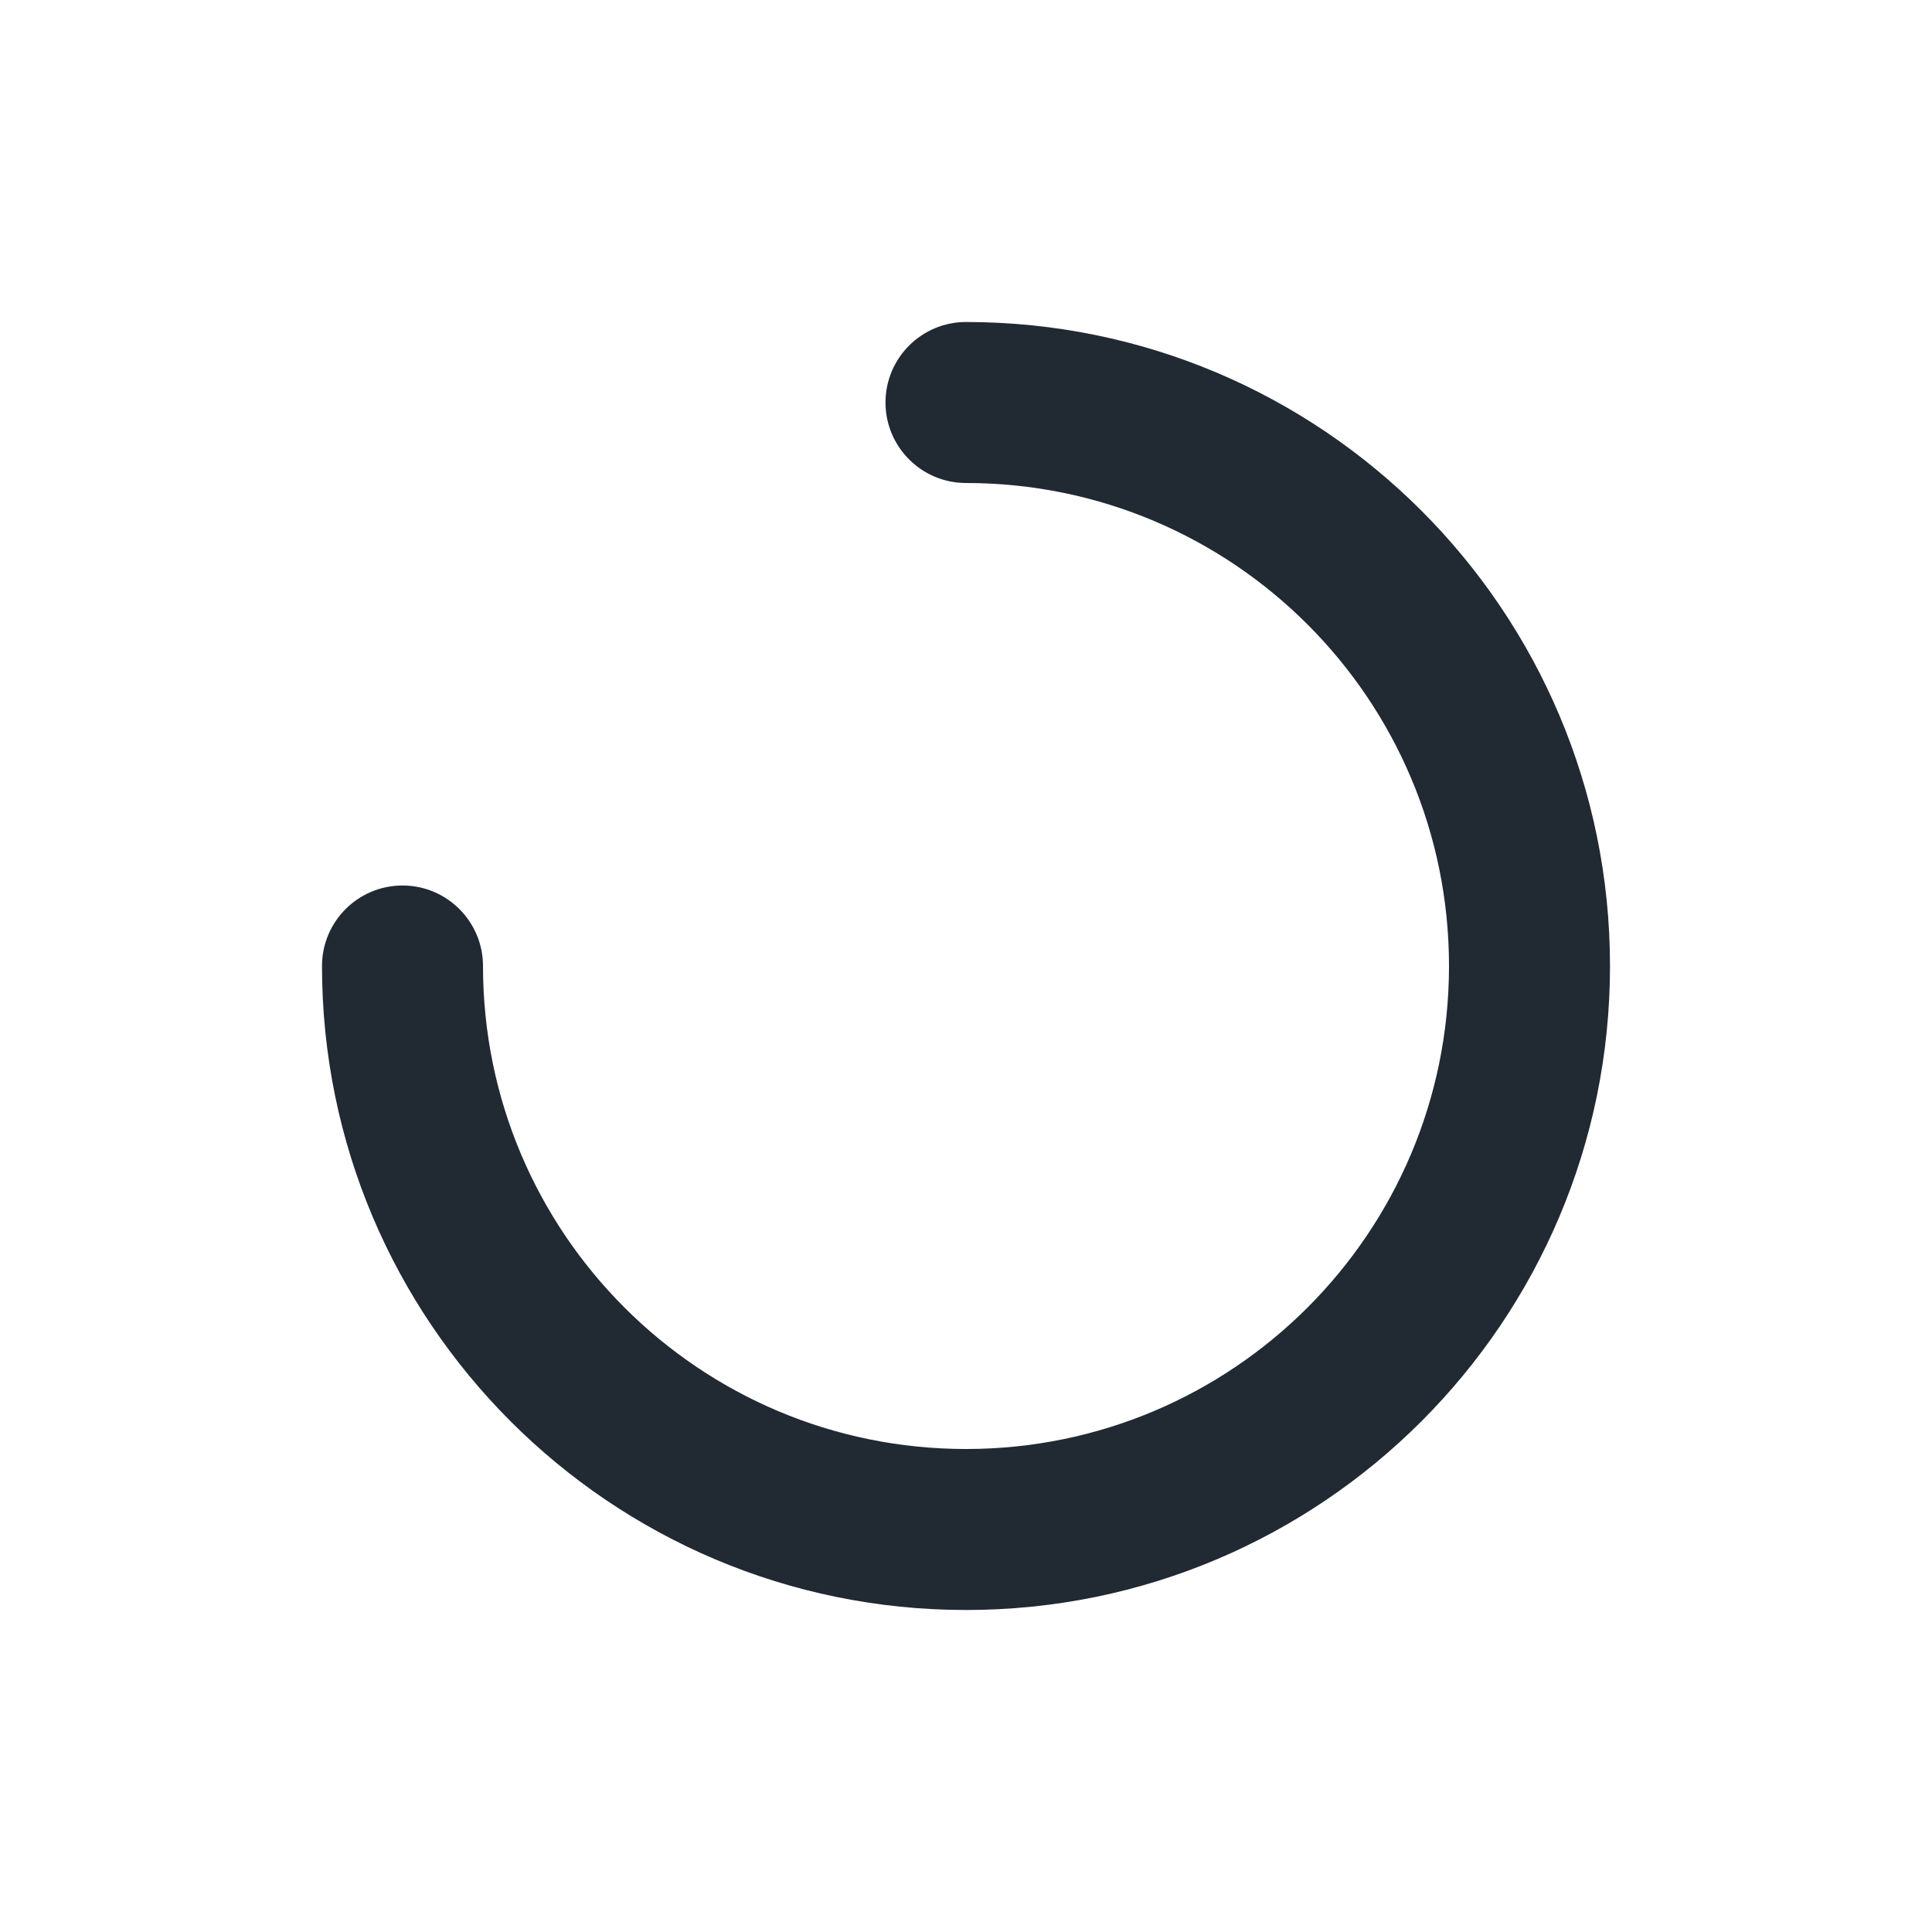 <svg width="24" height="24" viewBox="0 0 24 24" fill="none" xmlns="http://www.w3.org/2000/svg">
<path d="M6 12C6 11.448 5.552 11 5 11C4.448 11 4 11.448 4 12H6ZM12 4C11.448 4 11 4.448 11 5C11 5.552 11.448 6 12 6V4ZM18 12C18 15.314 15.314 18 12 18V20C16.418 20 20 16.418 20 12H18ZM12 18C8.686 18 6 15.314 6 12H4C4 16.418 7.582 20 12 20V18ZM12 6C15.314 6 18 8.686 18 12H20C20 7.582 16.418 4 12 4V6Z" fill="#212933"/>
</svg>
